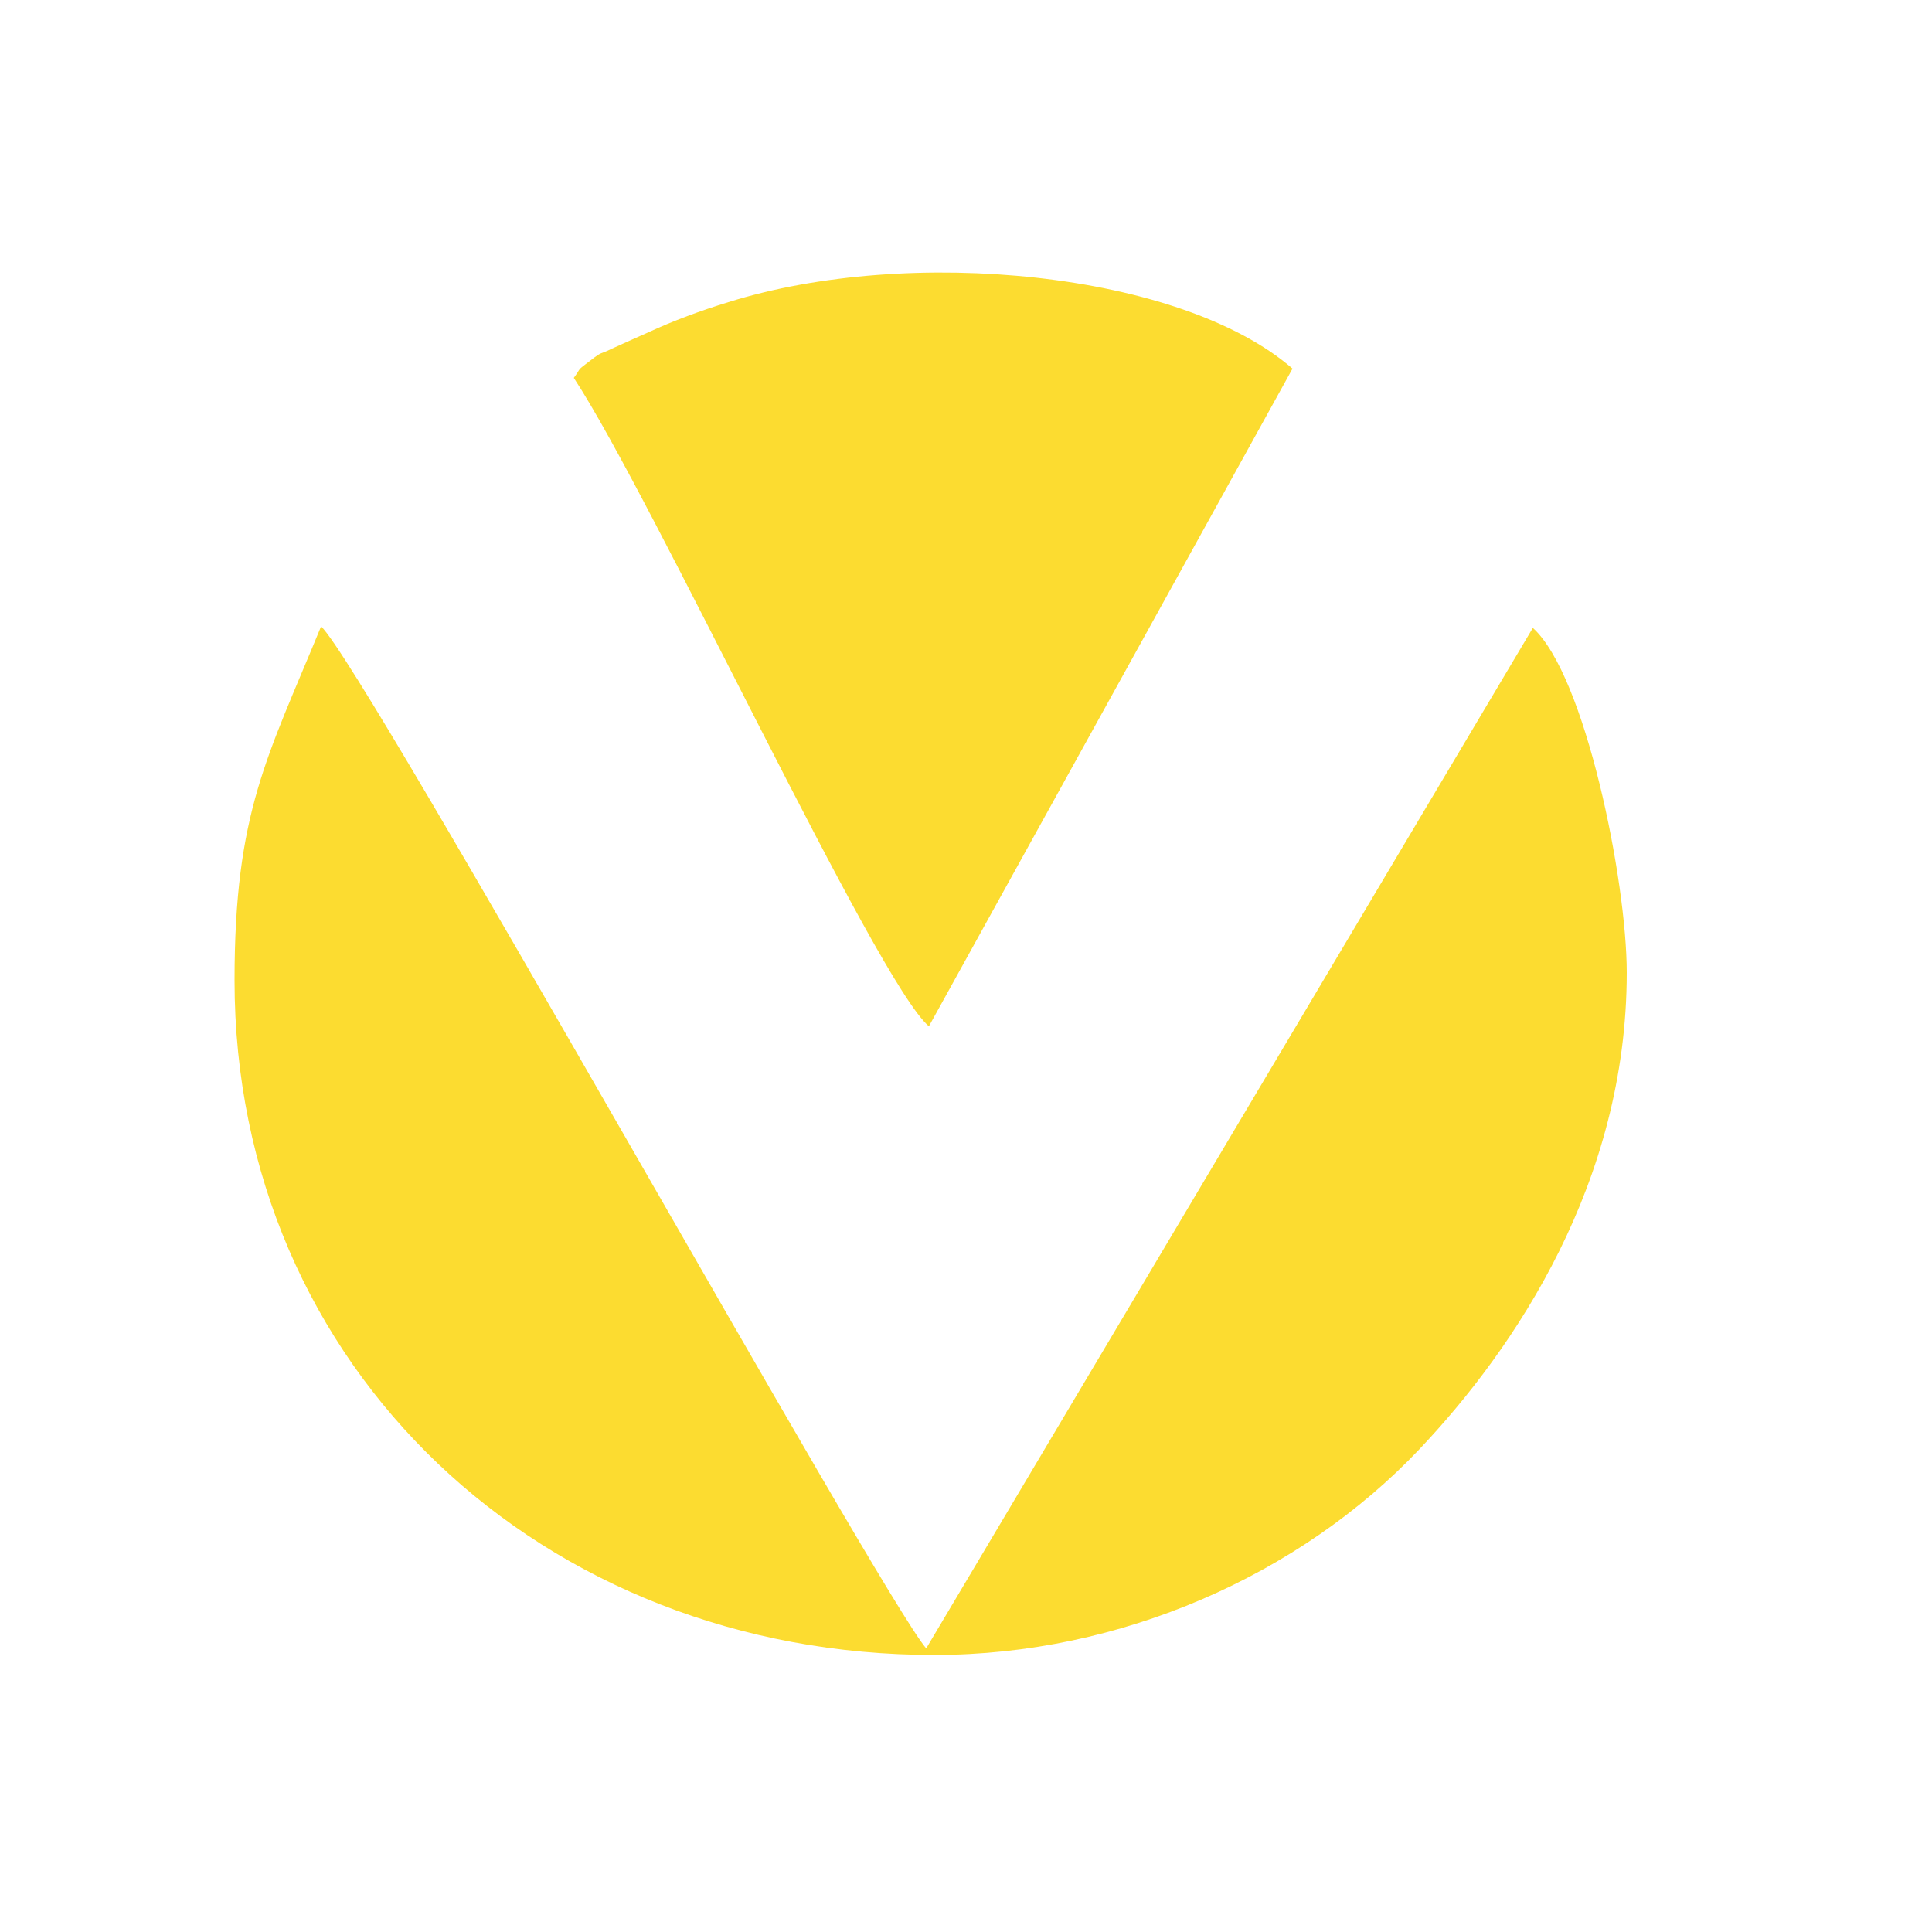 <?xml version="1.0" encoding="utf-8"?>
<!-- Generator: Adobe Illustrator 17.1.0, SVG Export Plug-In . SVG Version: 6.00 Build 0)  -->
<!DOCTYPE svg PUBLIC "-//W3C//DTD SVG 1.1//EN" "http://www.w3.org/Graphics/SVG/1.1/DTD/svg11.dtd">
<svg version="1.1" id="Layer_1" xmlns="http://www.w3.org/2000/svg" xmlns:xlink="http://www.w3.org/1999/xlink" x="0px" y="0px"
	 viewBox="0 0 500 500" enable-background="new 0 0 500 500" xml:space="preserve">
<g id="Layer_x0020_1">
	<g id="_2023418570656">
		<path fill="#FCDC30" d="M60.7,253.7c0,100.6,79.9,174.7,181.2,174.6c48,0,94.5-20.6,125.4-53.2c24.9-26.3,53.7-69.2,53.7-123.4
			c0-23.7-10.7-76.9-24.3-89.2l-157,264.1c-12.2-14.3-145-253.4-156.6-264.5C69.2,196,60.7,210.1,60.7,253.7L60.7,253.7z"/>
		<path fill="#FCDC30" d="M148.5,97.8c20.4,31,78.4,156.4,91.9,167.8l94.1-170.2c-28.9-25.1-99.2-31.9-146-17.2
			c-7.2,2.2-14.2,4.8-20.7,7.8c-3.6,1.6-6.3,2.8-9.8,4.4c-2.8,1.4-2,0.4-5.2,2.9C149,96.2,150.7,94.8,148.5,97.8L148.5,97.8z"/>
	</g>
</g>
</svg>
